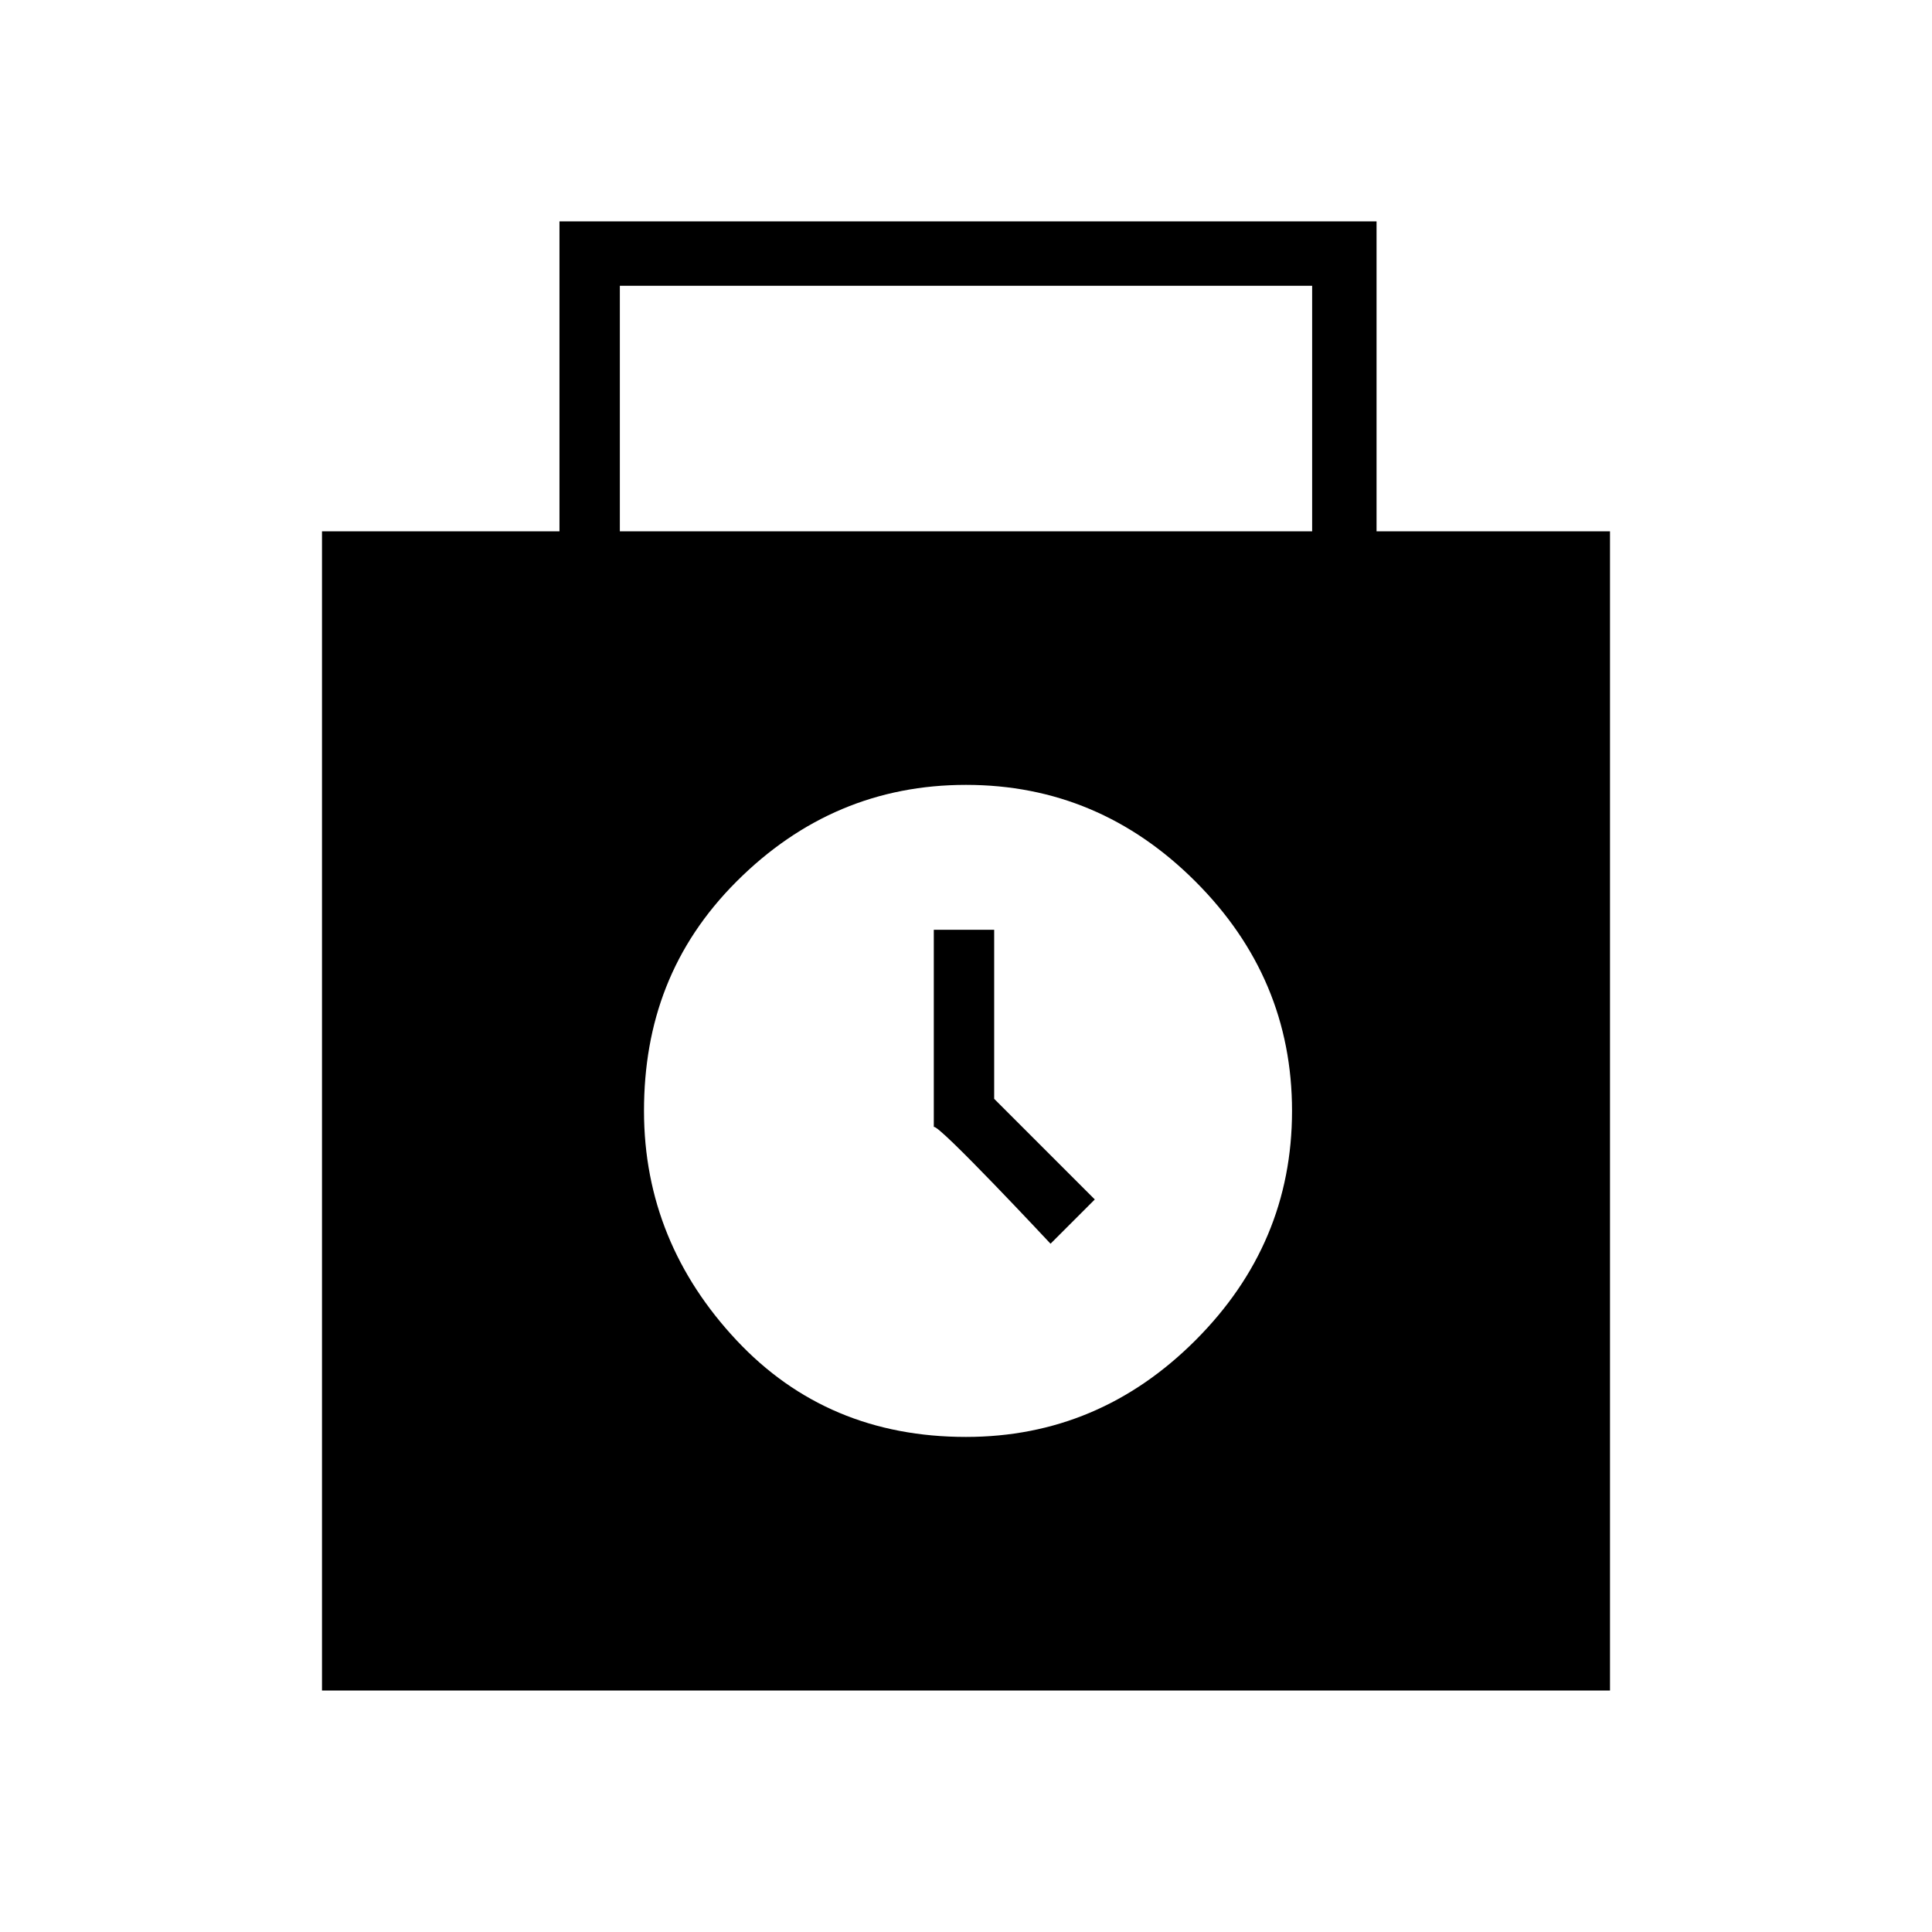 <?xml version="1.0" encoding="utf-8"?>
<!-- Generator: Adobe Illustrator 26.3.1, SVG Export Plug-In . SVG Version: 6.00 Build 0)  -->
<svg version="1.1" id="Слой_1" xmlns="http://www.w3.org/2000/svg" xmlns:xlink="http://www.w3.org/1999/xlink" x="0px" y="0px"
	 viewBox="0 0 48 48" style="enable-background:new 0 0 48 48;" xml:space="preserve">
<path d="M8,42V13.2h5.9V5.5h20.3v7.7H40V42H8z M15.4,13.2h17.2V7.1H15.4V13.2z M24,35.7c2.2,0,4.1-0.8,5.7-2.4
	c1.6-1.6,2.4-3.5,2.4-5.7s-0.8-4.1-2.4-5.7s-3.5-2.4-5.7-2.4s-4.1,0.8-5.7,2.4S16,25.4,16,27.6s0.8,4.1,2.3,5.7
	C19.8,34.9,21.7,35.7,24,35.7z M26.1,30.9l1.1-1.1l-2.5-2.5v-4.2h-1.5V28C23.3,27.9,26.1,30.9,26.1,30.9z"/>
</svg>
